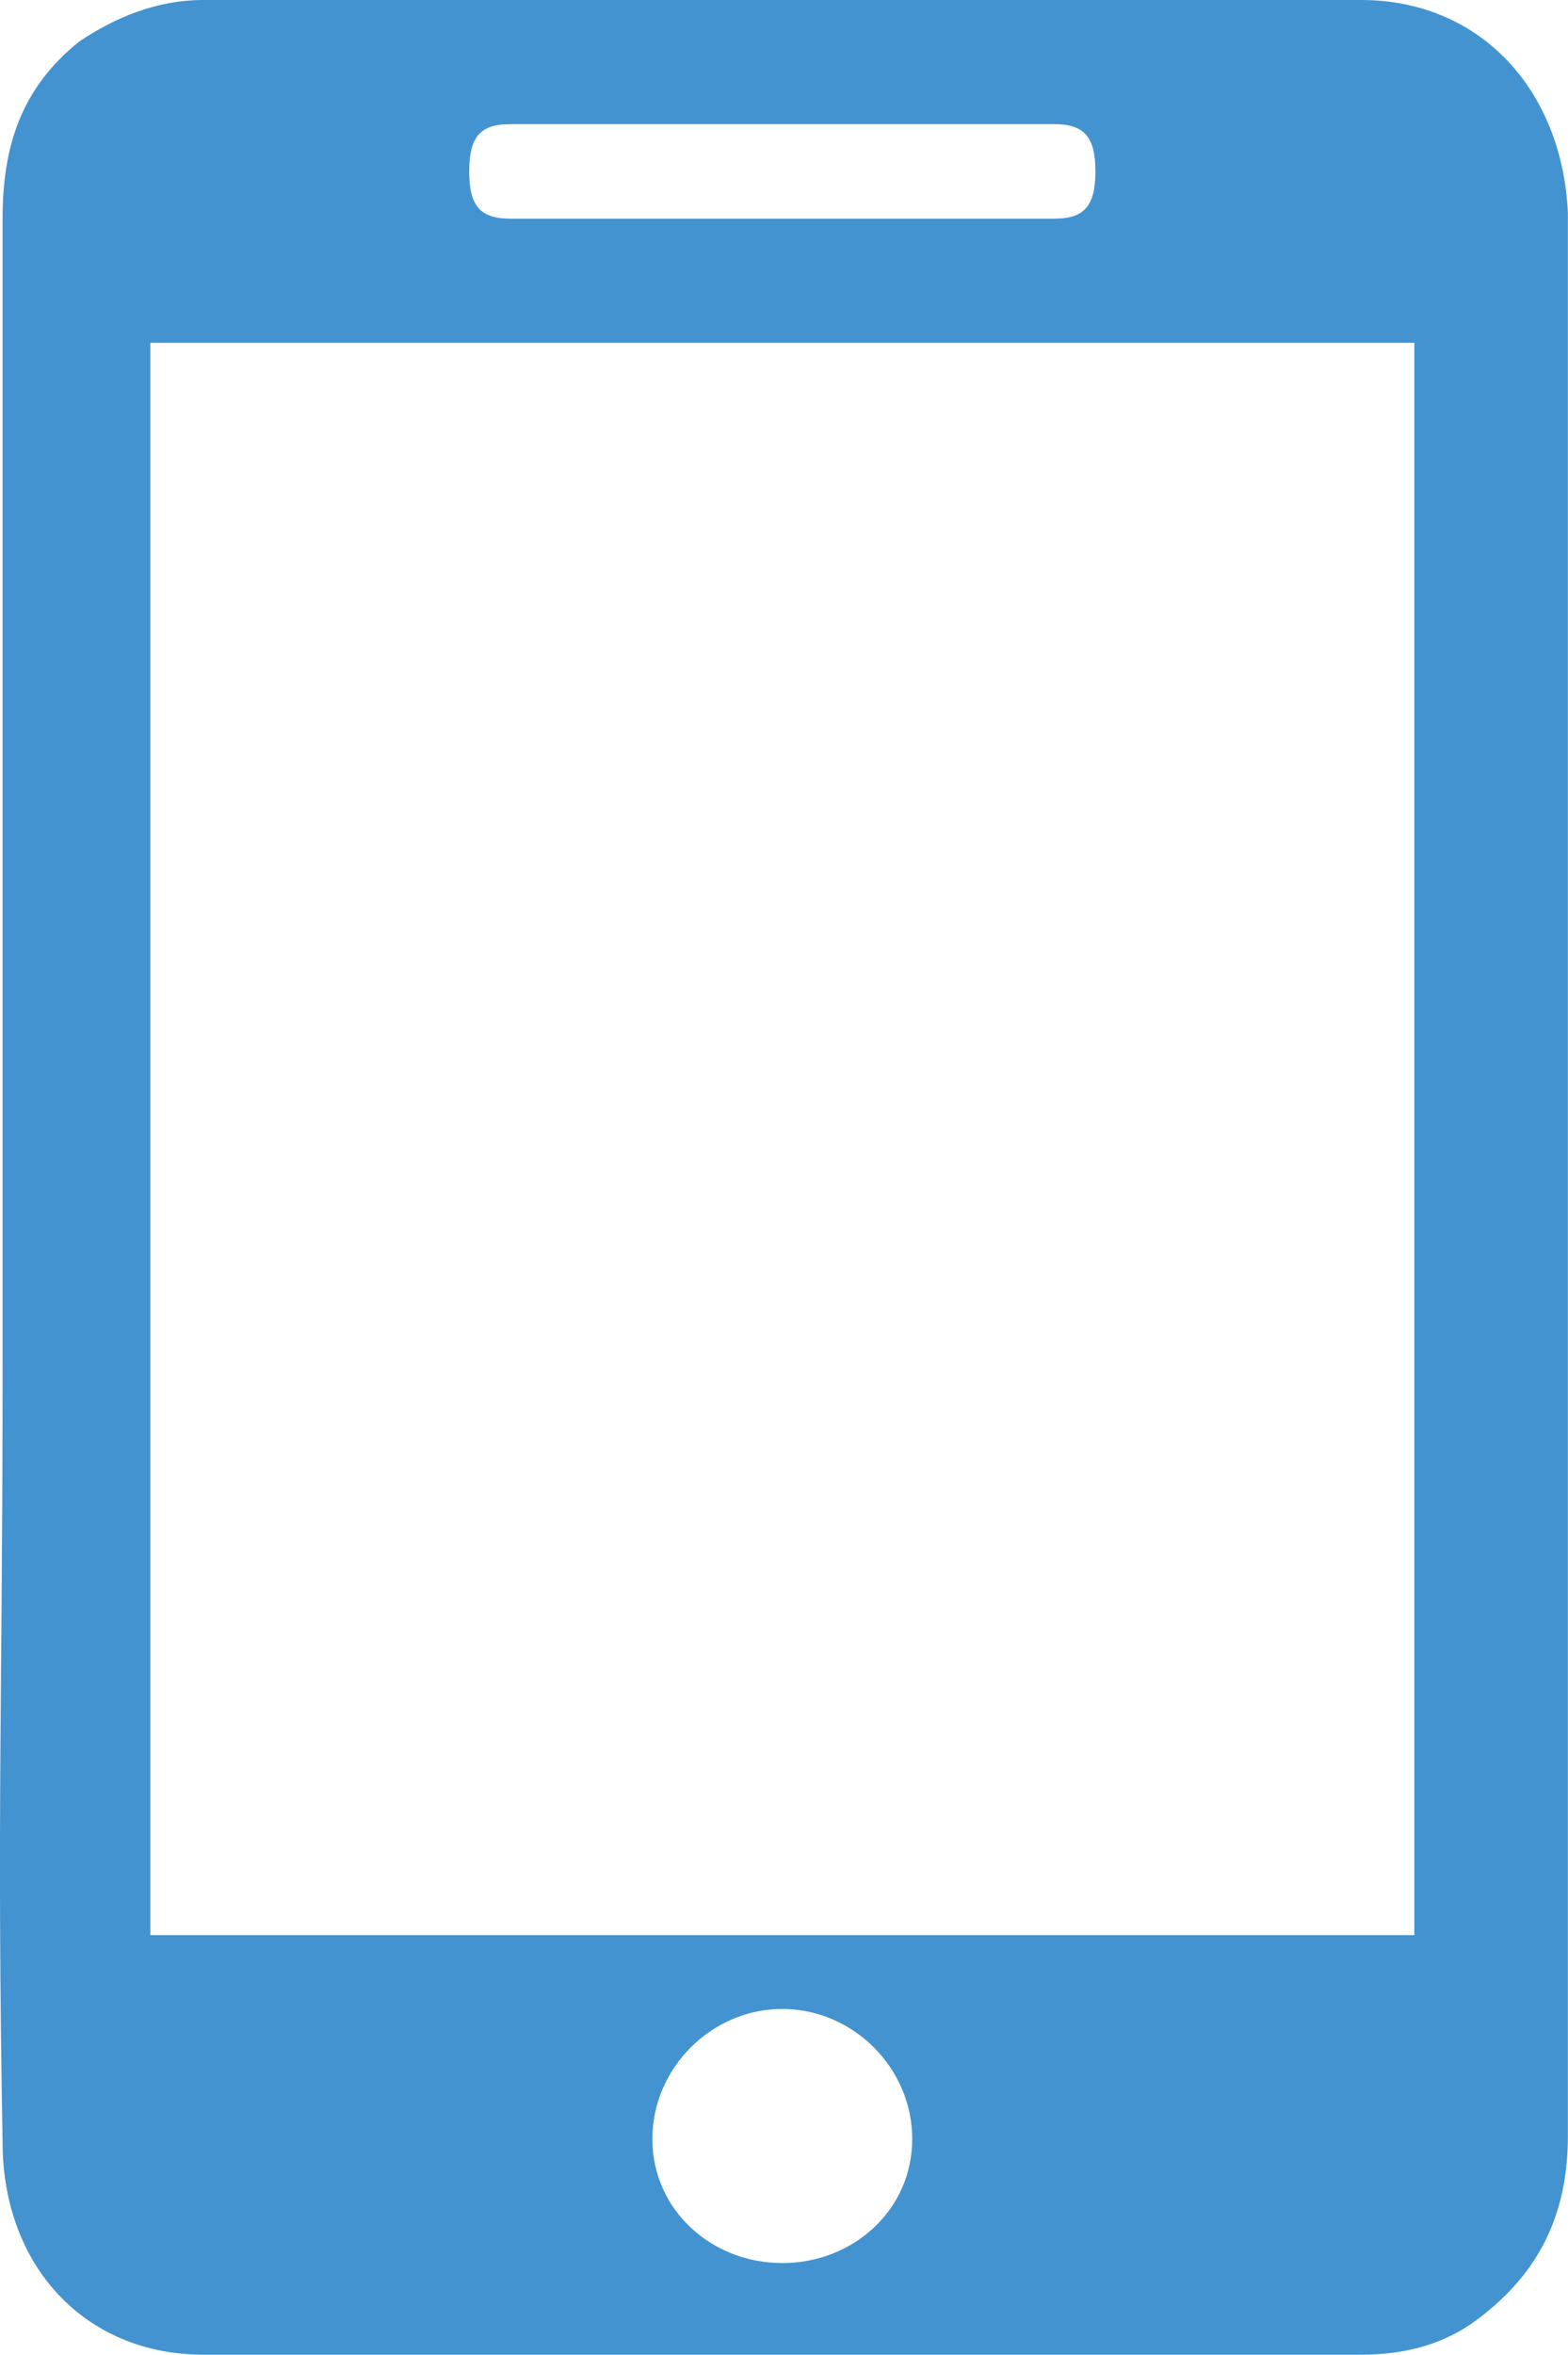 <?xml version="1.0" encoding="utf-8"?>
<!-- Generator: Adobe Illustrator 25.4.1, SVG Export Plug-In . SVG Version: 6.00 Build 0)  -->
<svg version="1.1" id="Layer_1" xmlns="http://www.w3.org/2000/svg" xmlns:xlink="http://www.w3.org/1999/xlink" x="0px" y="0px"
	 viewBox="0 0 133.71 200.7" style="enable-background:new 0 0 133.71 200.7;" xml:space="preserve">
<style type="text/css">
	.st0{fill:#FFFFFF;}
	.st1{fill:#4393D0;}
	.st2{fill:#1B3158;}
</style>
<path class="st1" d="M116.07,0H17.35C13.32,0,9.79,1.51,6.77,3.53c-5.04,4.03-6.55,9.07-6.55,15.11v97.94c0,28.21-0.5,37.78,0,65.99
	c0,10.58,7.05,18.13,17.12,18.13h98.73c4.03,0,7.56-1.01,10.58-3.53c5.04-4.03,7.05-9.07,7.05-15.11V18.13
	C133.2,7.56,126.15,0,116.07,0z M43.54,10.58h46.34c2.52,0,3.53,1.01,3.53,4.03s-1.01,4.03-3.53,4.03H43.54
	c-2.52,0-3.53-1.01-3.53-4.03S41.02,10.58,43.54,10.58z M66.71,192.89c-6.04,0-11.08-4.53-11.08-10.58
	c0-6.04,5.04-11.08,11.08-11.08c6.04,0,11.08,5.04,11.08,11.08C77.79,188.36,72.76,192.89,66.71,192.89z M120.61,164.94H12.82V29.22
	h107.79V164.94z"/>
</svg>
